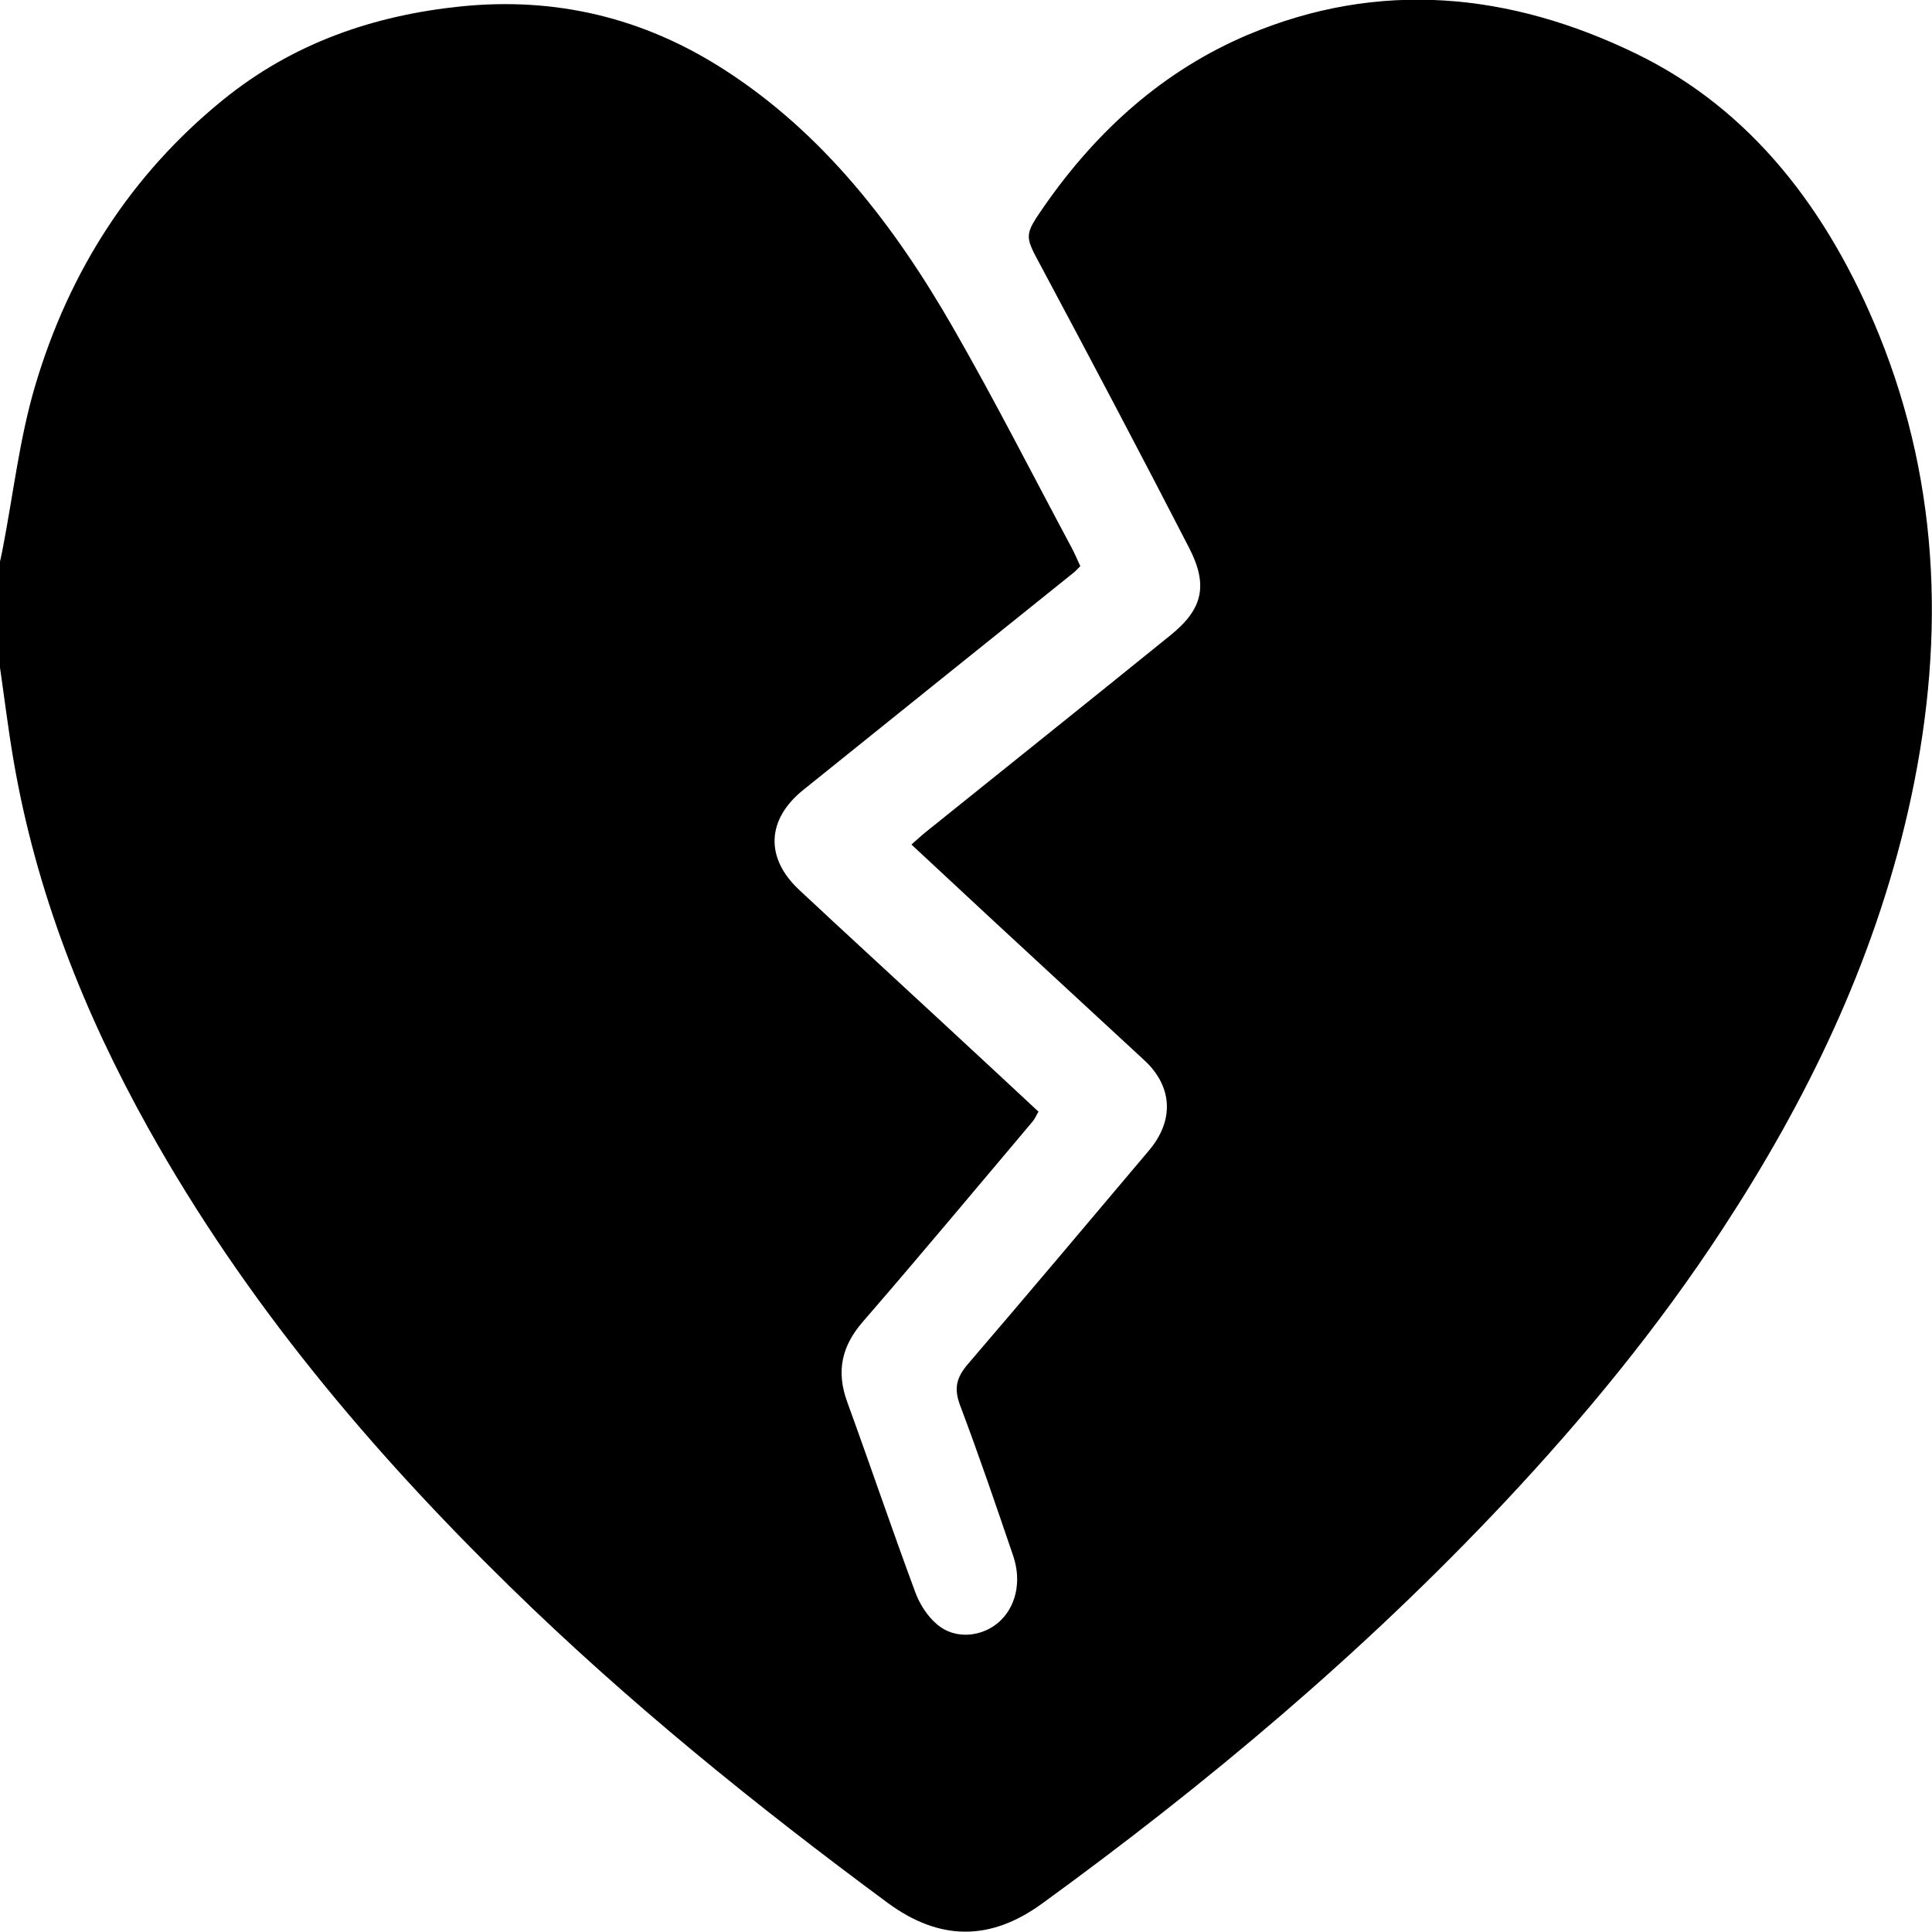 <?xml version="1.0" encoding="UTF-8"?>
<svg id="Broken_Heart" data-name="Broken Heart" xmlns="http://www.w3.org/2000/svg" version="1.1" viewBox="0 0 1080 1080">
  <defs>
    <style>
      .cls-1 {
        fill: #000;
        stroke-width: 0px;
      }
    </style>
  </defs>
  <path class="cls-1" d="M0,372.7v-58.8c.5-2.4,1.1-4.7,1.5-7.1,5.9-30.4,9.4-61.6,18.1-91,19.2-64.9,54.2-118.5,104.6-159.6C163.8,23.9,209.1,8.6,257.5,3.6c52.6-5.4,102.1,6,147.9,35.7,54.5,35.2,94.2,86.1,127.2,143.6,23.2,40.3,44.3,81.9,66.3,123,1.9,3.5,3.4,7.2,5,10.6-1.8,1.8-2.7,2.8-3.7,3.6-50.4,40.5-100.8,80.9-151.2,121.5-20.5,16.5-21.4,38-2.2,55.9,26.3,24.6,52.9,48.9,79.3,73.4,18.1,16.7,36.1,33.5,54.4,50.5-1.3,2.3-2.1,4.2-3.4,5.7-31.5,37.3-62.8,74.9-94.8,111.8-11.7,13.5-15,27.5-8.7,44.8,12.9,35.4,25,71.2,38.1,106.5,2.5,6.8,7,13.6,12.3,18,9.8,8.3,24.5,7,34.1-1.2,9.7-8.3,13.2-22.8,8.3-37.2-9.6-28.2-19.2-56.4-29.7-84.2-3.6-9.6-2-15.6,4.3-23,34-39.6,67.6-79.6,101.3-119.5,14.2-16.8,13.2-35.7-2.5-50.3-28.1-26-56.3-52-84.5-78.1-15.1-14-30.1-28-45.8-42.6,3.5-3.1,5.9-5.3,8.4-7.3,45.5-36.6,91.1-73,136.4-109.7,18.1-14.6,21.2-27.9,10.4-48.9-27-52.4-54.5-104.5-82.3-156.5-9.6-17.9-10.3-17.7,1.3-34.4,29.9-43,67.2-76,113.5-95.7,73.7-31.2,146.9-23.8,217.4,10.4,64.5,31.3,107.5,87.7,135.7,156.9,35,86.2,37,175.6,16.4,266.2-19.6,85.8-57,162.4-103.7,233.8-36,55.1-77.4,105.4-121.8,152.7-79.3,84.4-166.7,157.7-258.8,224.6-28.8,20.9-57.1,20.9-86.2-.5-73.7-54.5-145.1-112.1-211.4-177-77.5-75.8-147.6-158.7-202-256.2-35.8-64.2-62.8-132.2-75.4-206.4-2.9-17.1-5-34.4-7.5-51.6h0Z"/>
</svg>